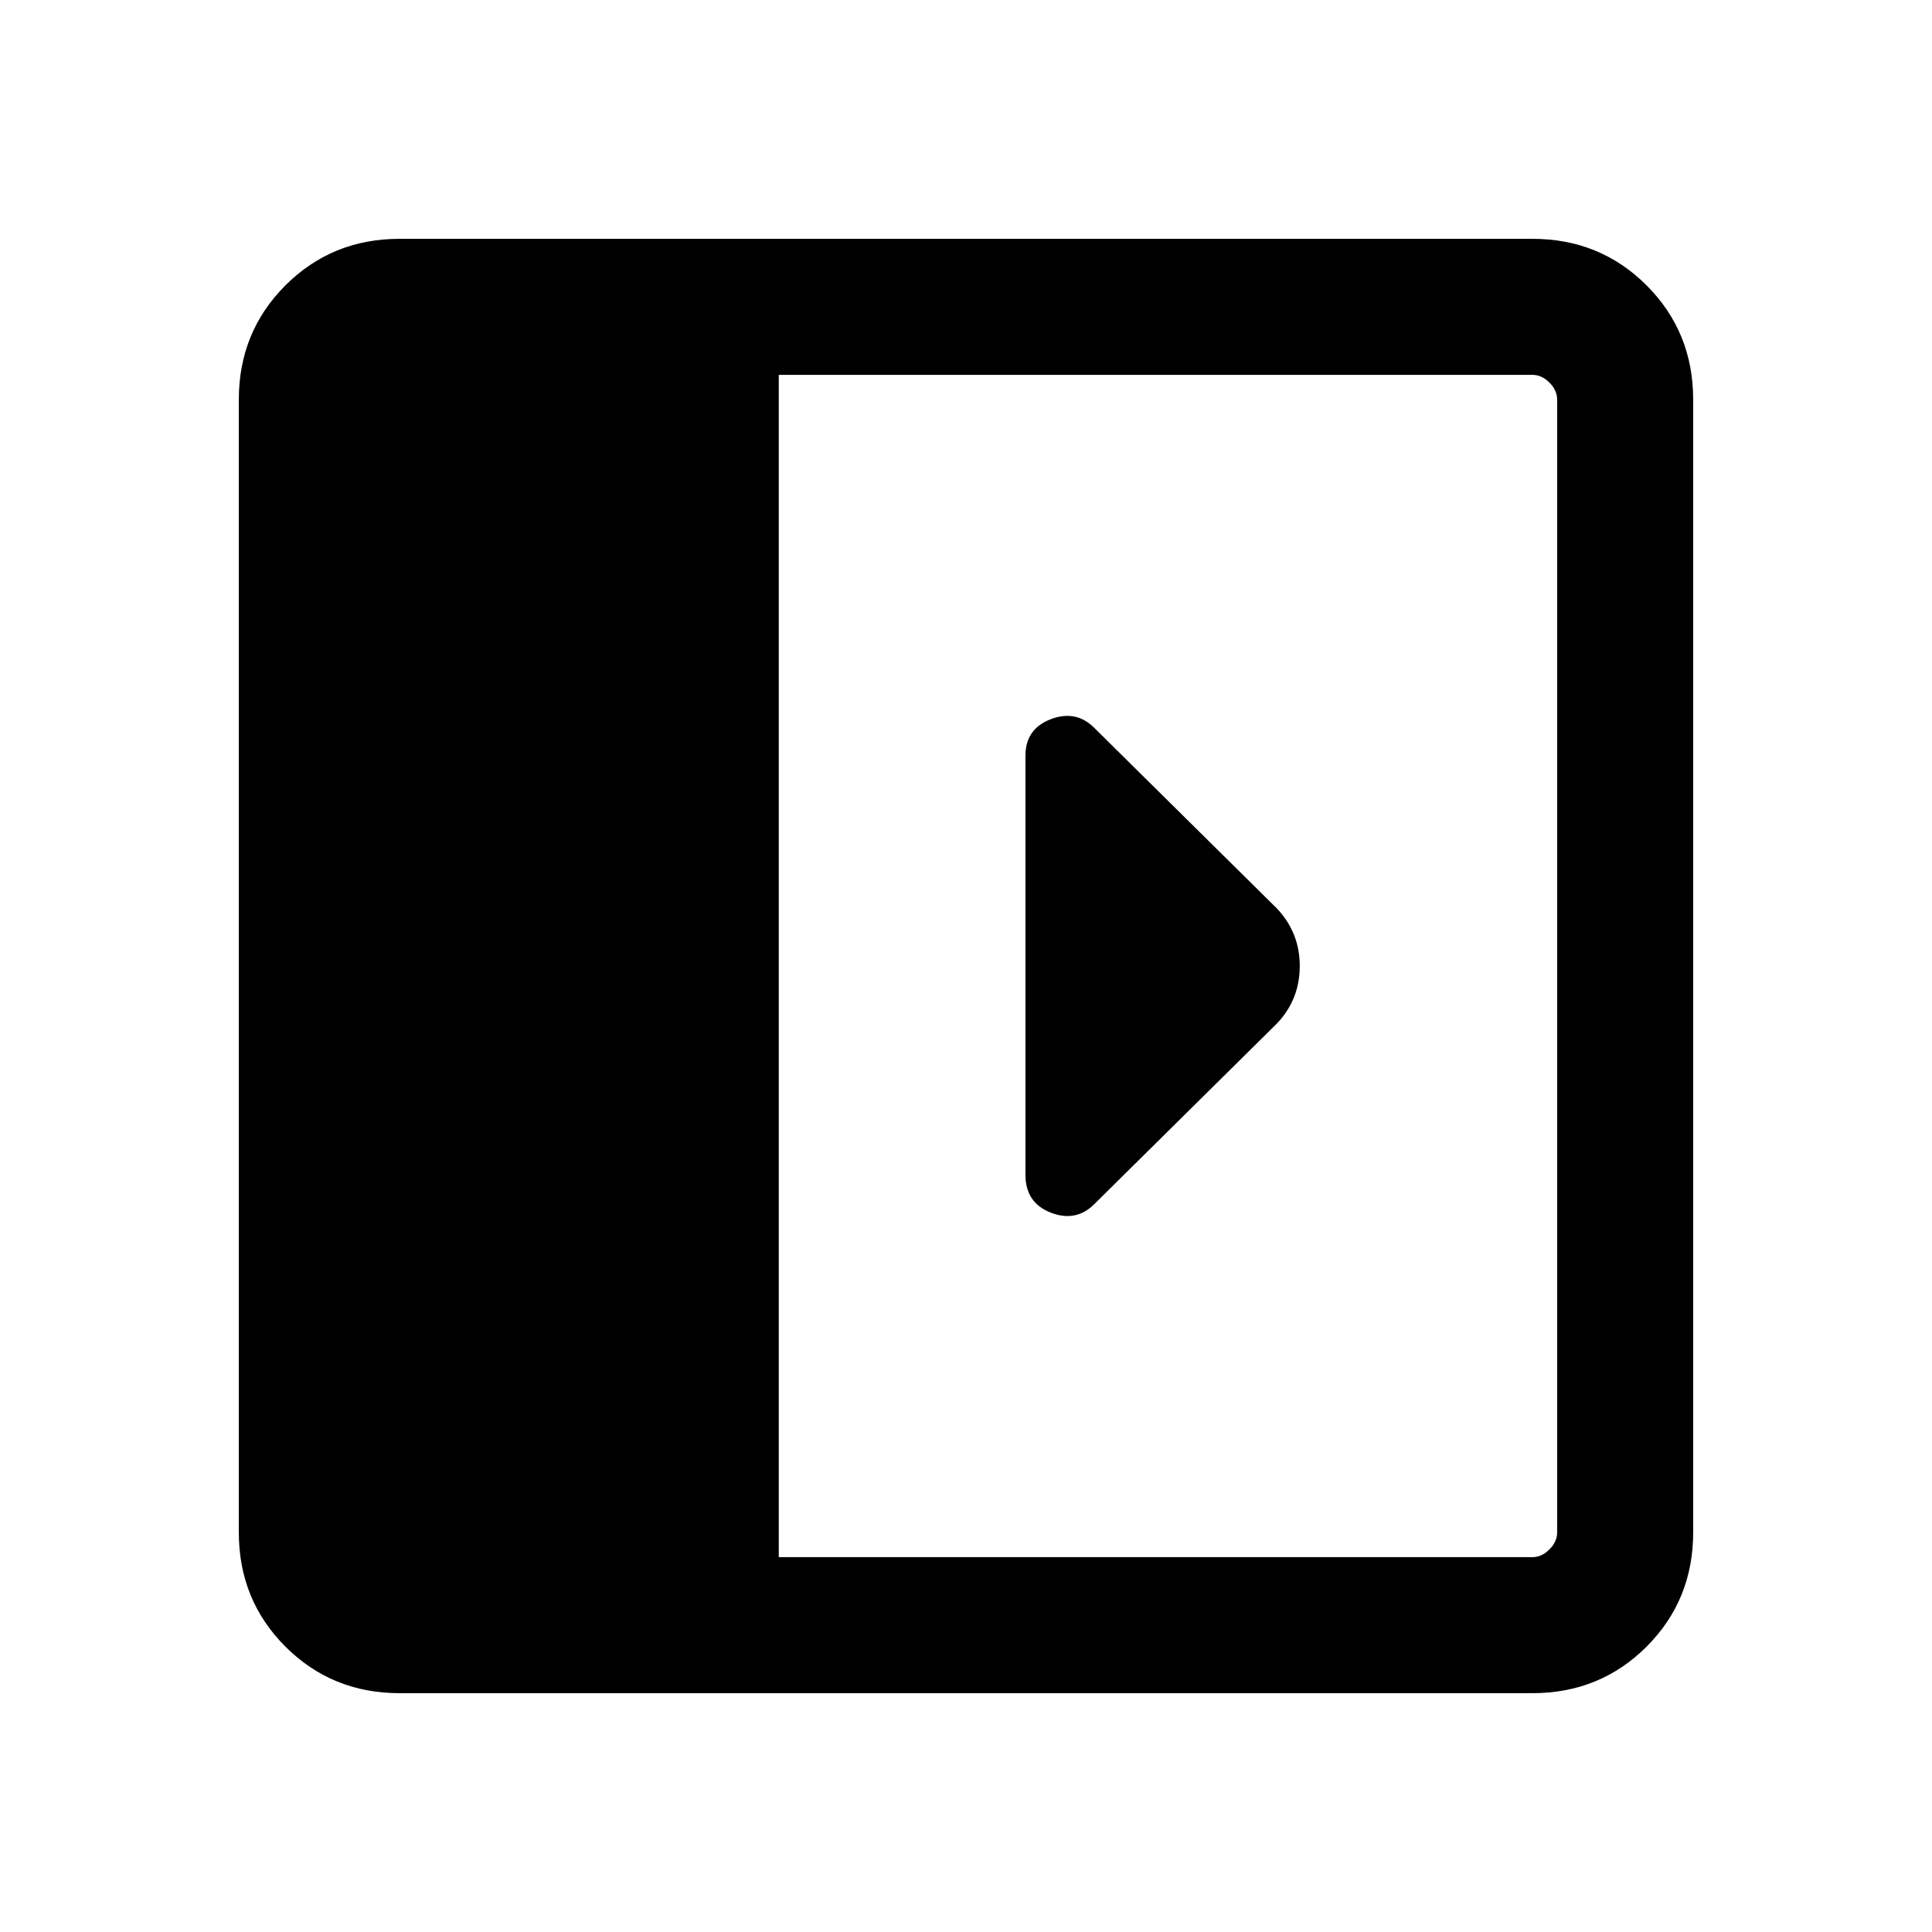 <svg xmlns="http://www.w3.org/2000/svg" height="40" viewBox="0 -960 960 960" width="40"><path d="M509.54-584.46v208.21q0 13.89 12.55 18.79 12.55 4.89 21.67-4.23l90.84-89.84q11.24-11.91 11.24-28.47t-11.35-28.59l-90.74-89.73q-9.11-9.11-21.66-4.31t-12.55 18.17ZM198.57-118.67q-33.61 0-56.76-23.14-23.14-23.15-23.14-56.76v-562.86q0-33.61 23.14-56.76 23.15-23.14 56.76-23.14h562.86q33.61 0 56.76 23.14 23.14 23.15 23.14 56.76v562.86q0 33.61-23.14 56.76-23.15 23.14-56.76 23.14H198.57Zm188.4-67.59h374.46q4.62 0 8.47-3.84 3.84-3.85 3.84-8.47v-562.86q0-4.62-3.84-8.47-3.85-3.84-8.47-3.84H386.97v587.48Z"/></svg>